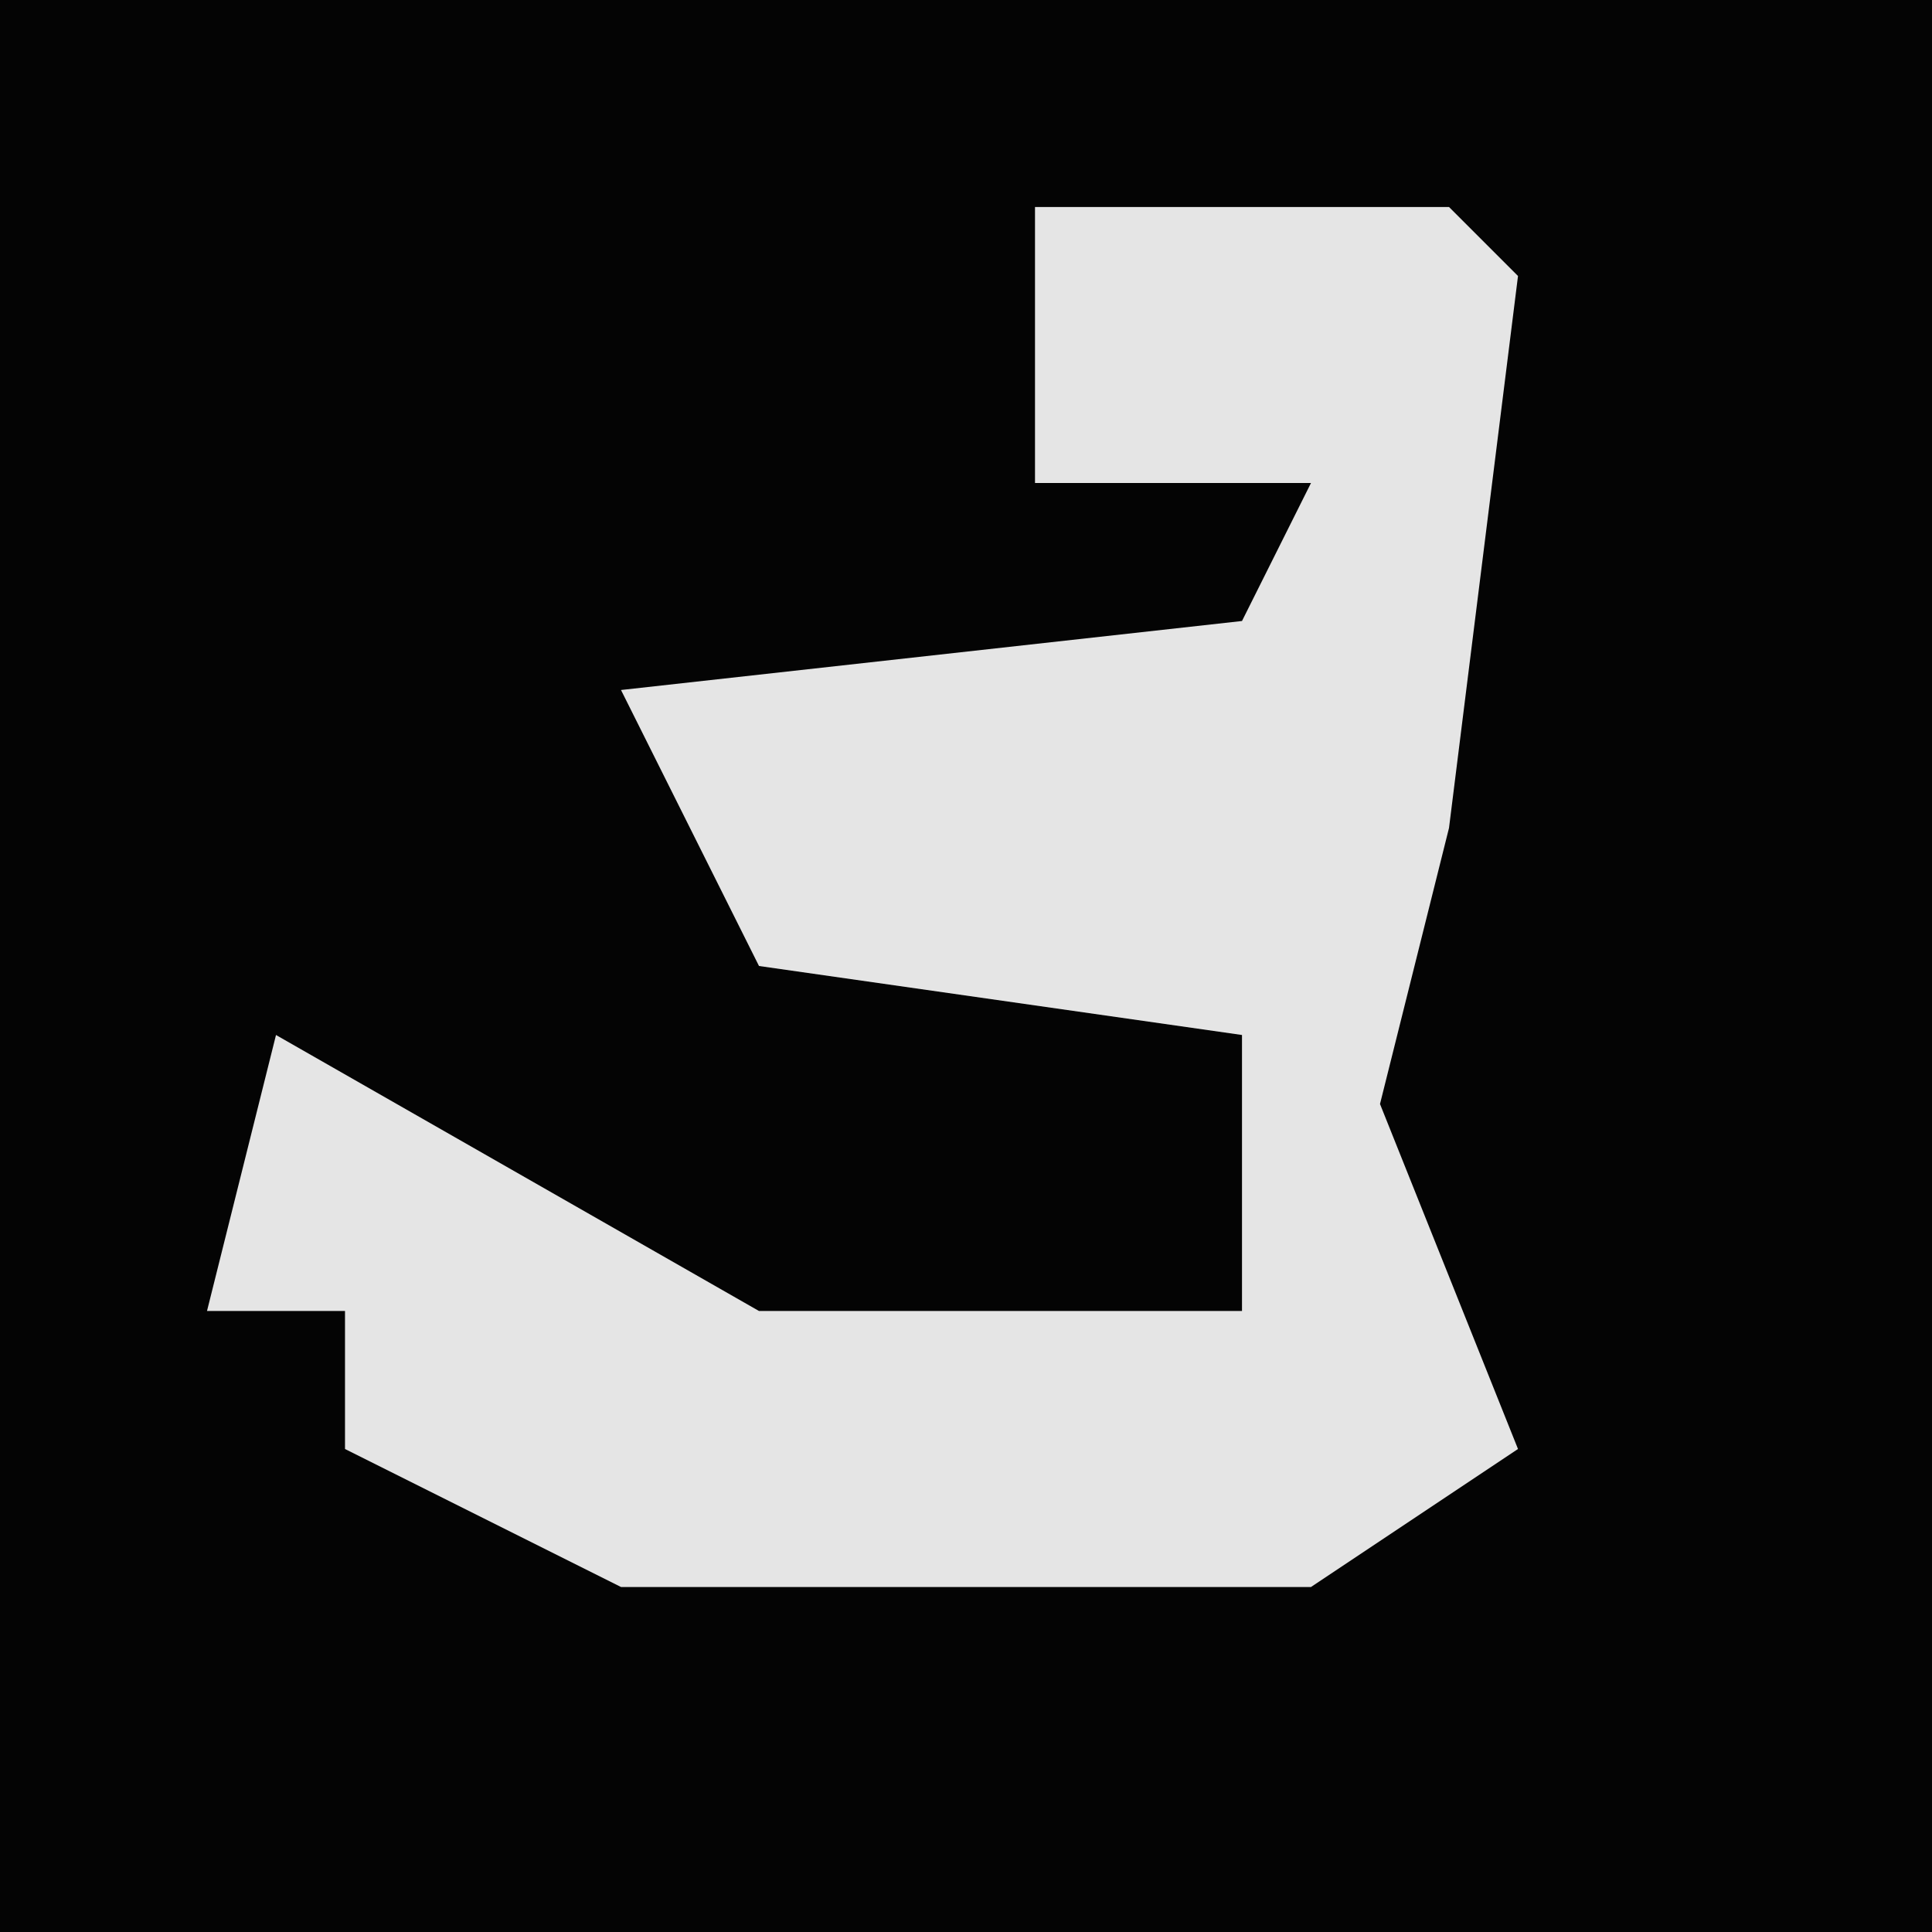 <?xml version="1.0" encoding="UTF-8"?>
<svg version="1.1" xmlns="http://www.w3.org/2000/svg" width="28" height="28">
<path d="M0,0 L28,0 L28,28 L0,28 Z " fill="#040404" transform="translate(0,0)"/>
<path d="M0,0 L6,0 L7,1 L6,9 L5,13 L7,18 L4,20 L-6,20 L-10,18 L-10,16 L-12,16 L-11,12 L-4,16 L3,16 L3,12 L-4,11 L-6,7 L3,6 L4,4 L0,4 Z " fill="#E5E5E5" transform="translate(15,3)"/>
</svg>
